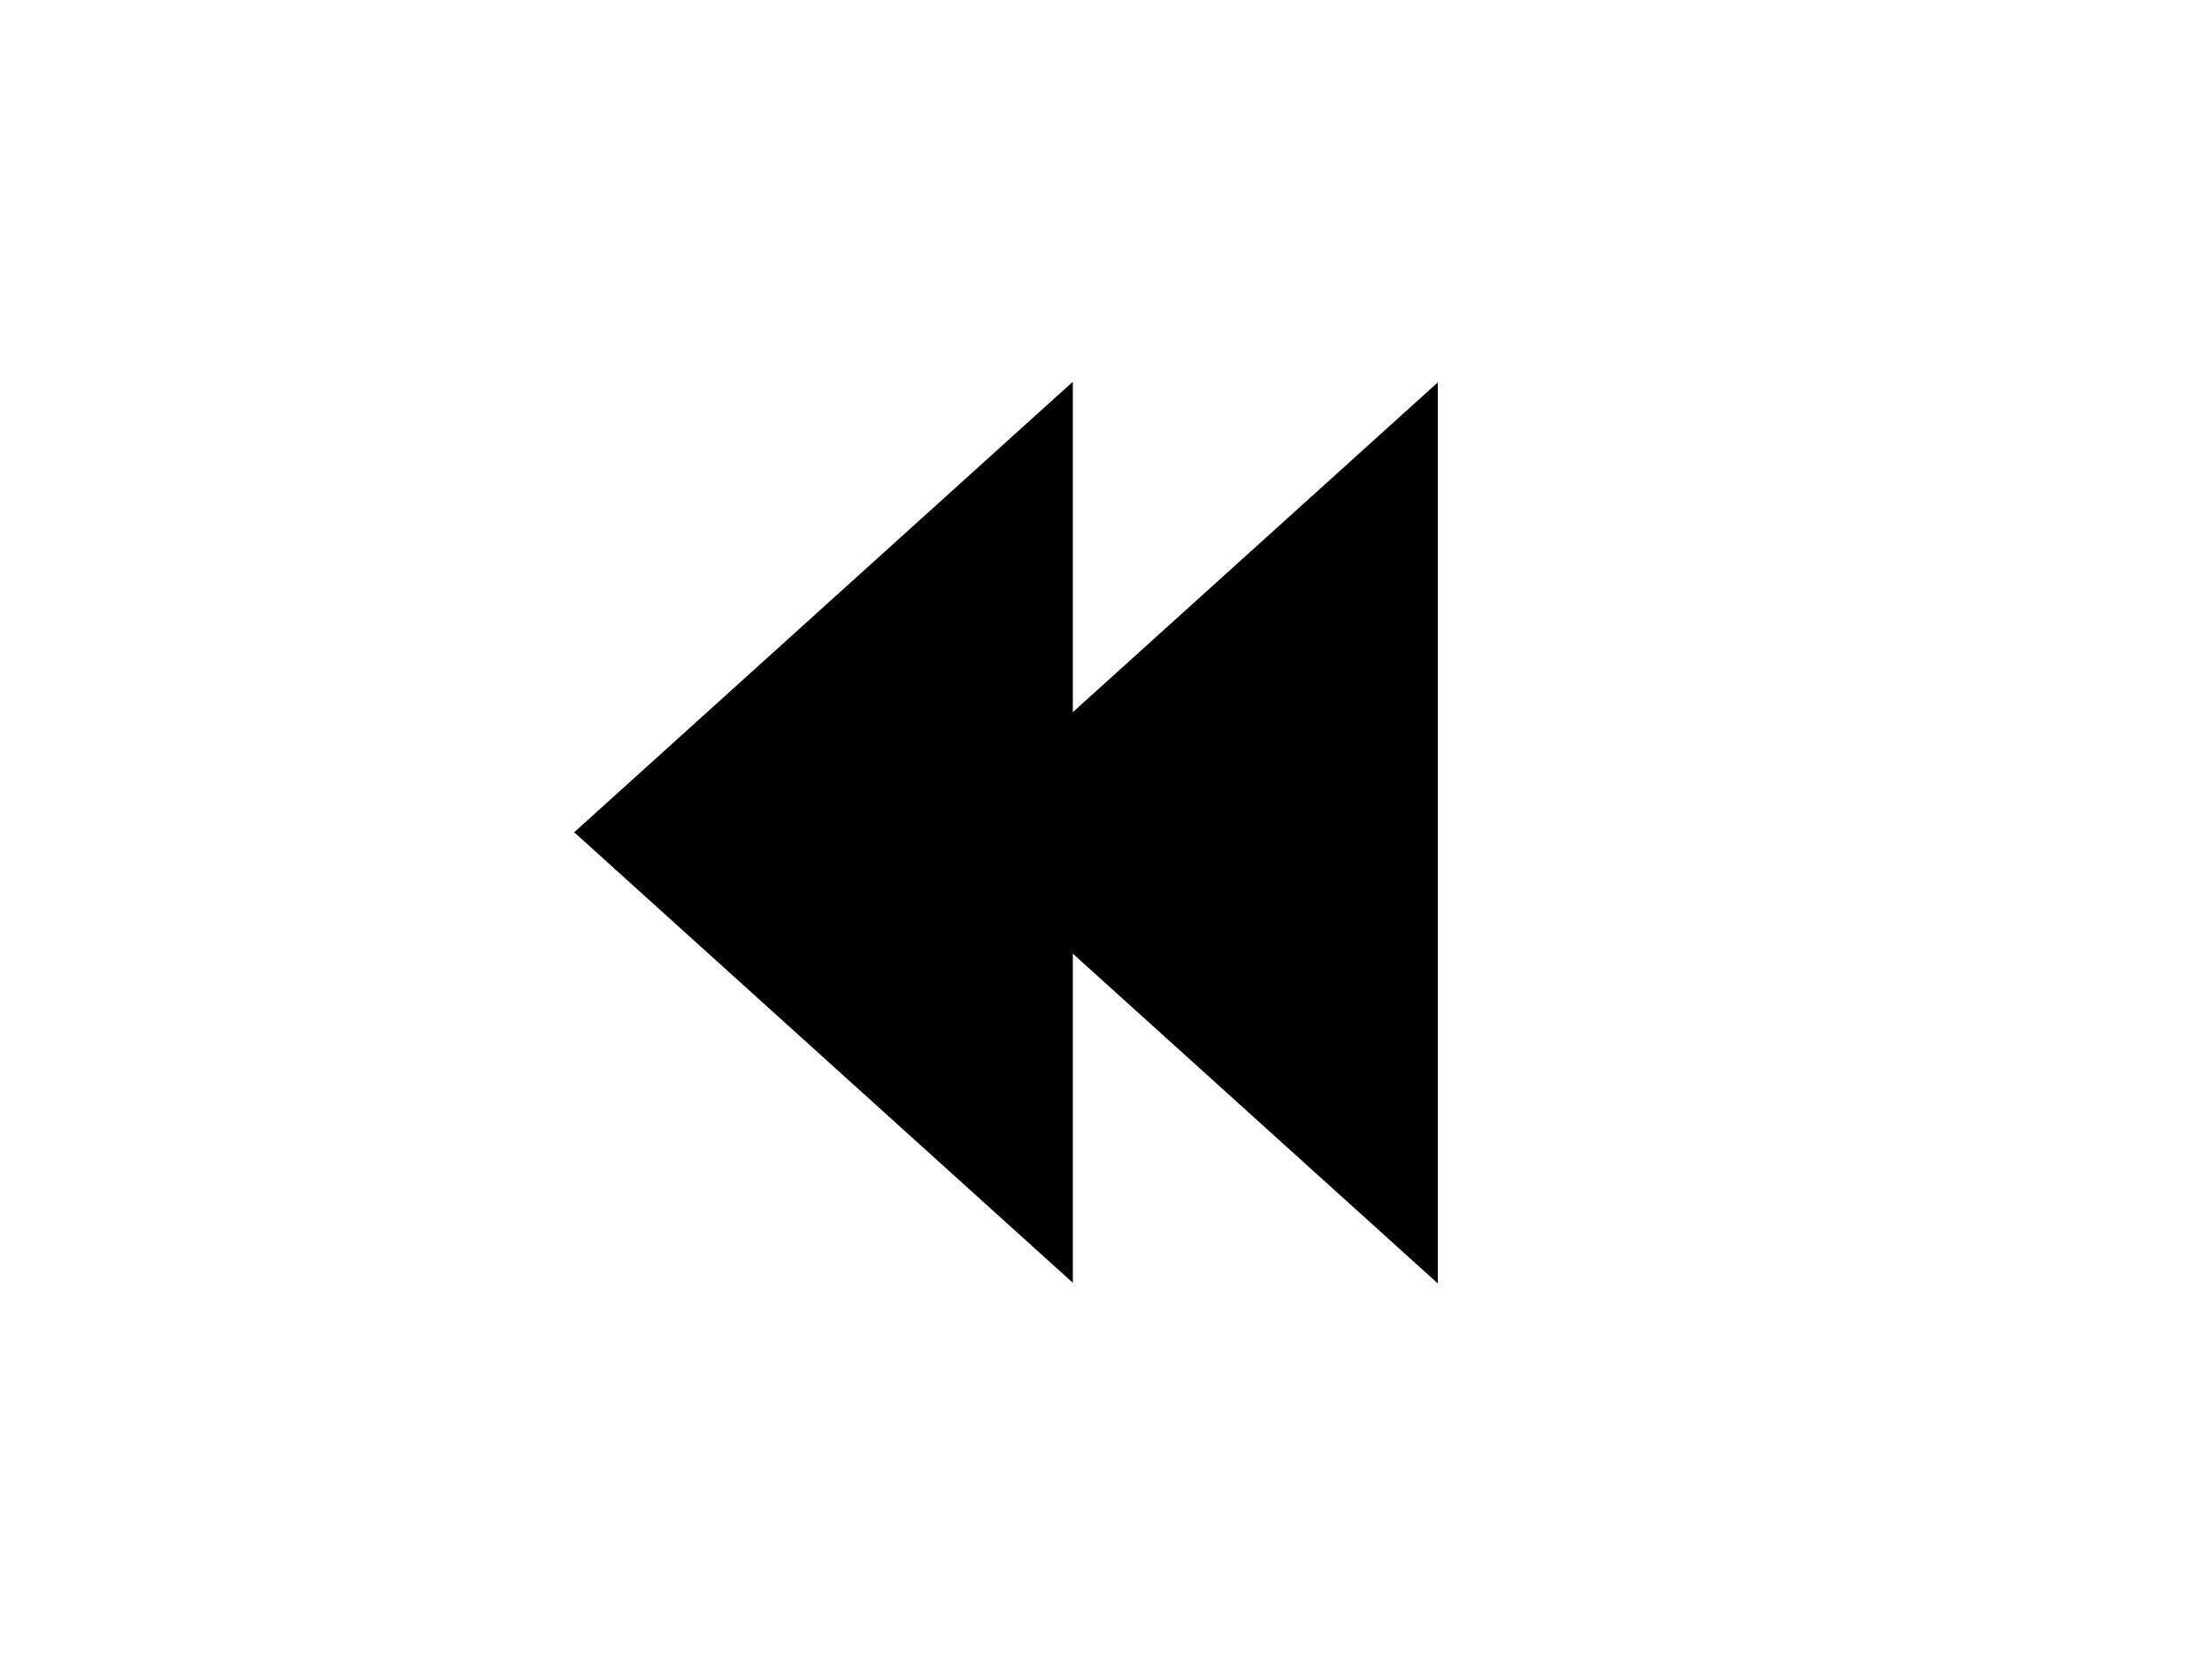 <svg width="800" height="600" xmlns="http://www.w3.org/2000/svg">

 <g>
  <title>Layer 1</title>
  <path transform="rotate(-90 310 301)" stroke-width="99" id="svg_9" d="m258.5,329.5l51.5,-57l51.5,57l-103,0z" stroke="#000" fill="#000000"/>
  <path transform="rotate(-90 442 301.233)" stroke-width="99" id="svg_10" d="m390.5,329.733l51.5,-57l51.5,57l-103,0z" stroke="#000" fill="#000000"/>
 </g>
</svg>